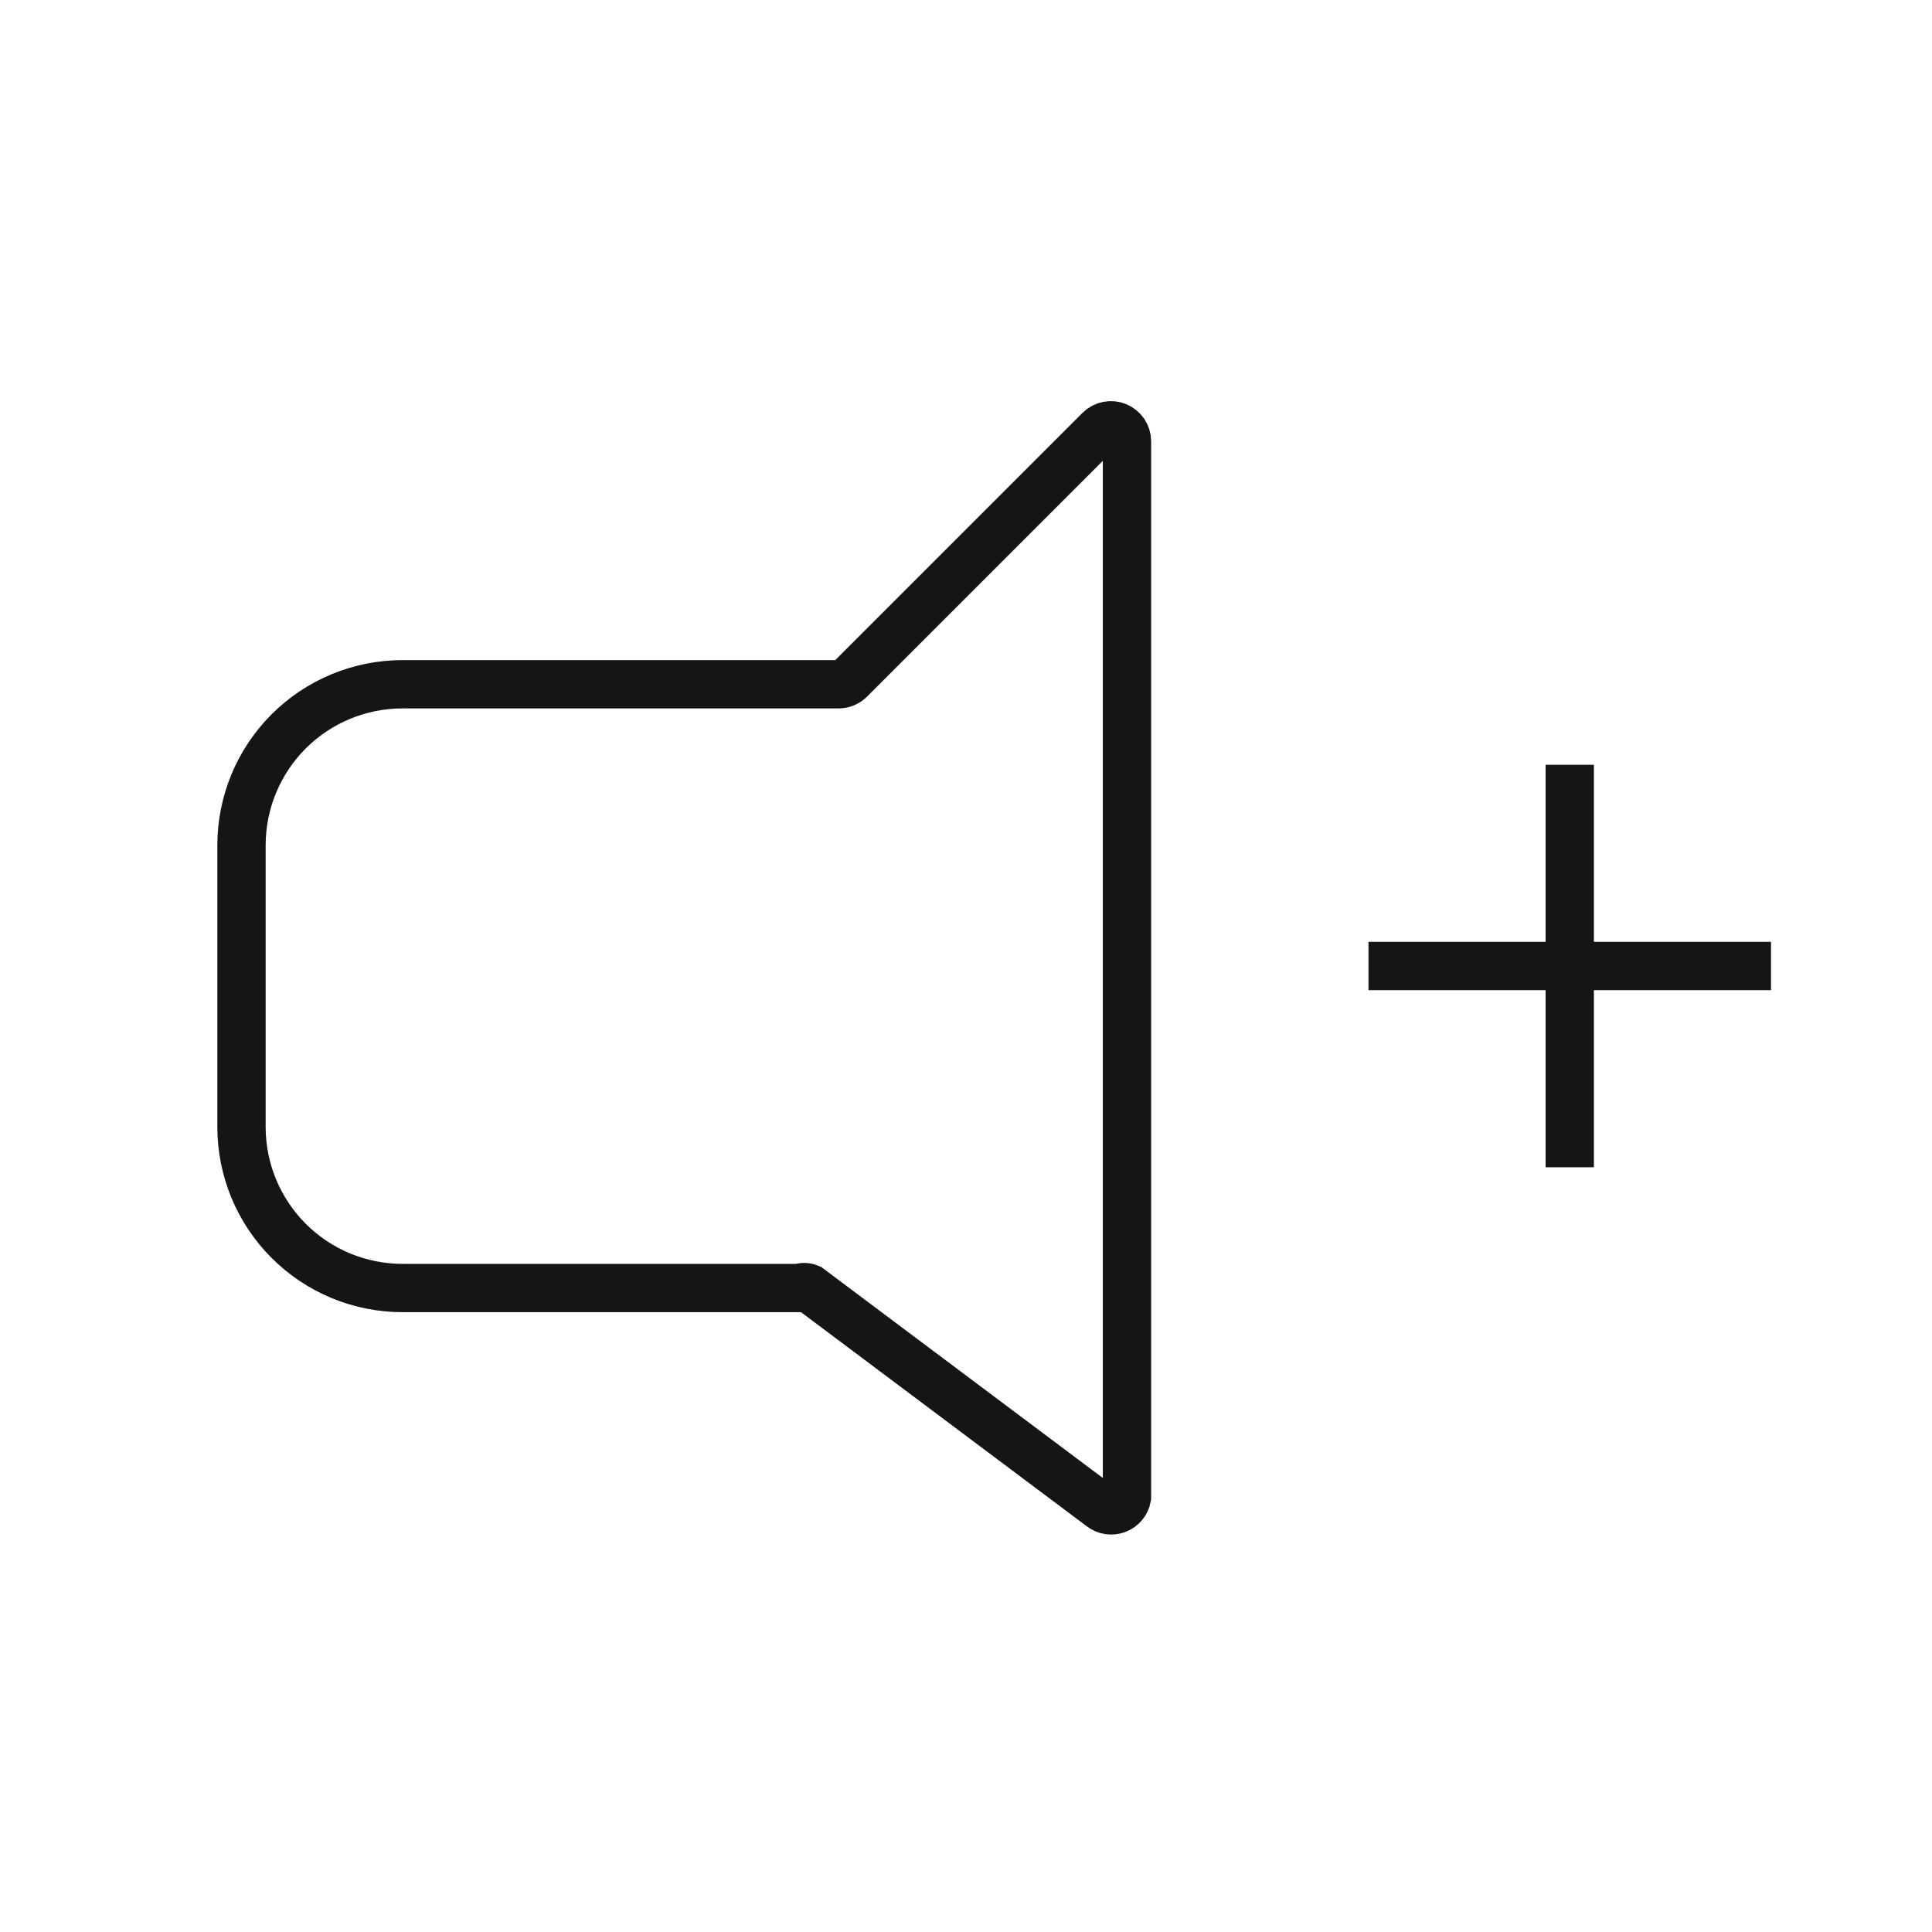 <svg width="40" height="40" viewBox="0 0 40 40" fill="none" xmlns="http://www.w3.org/2000/svg">
<path fillRule="evenodd" clipRule="evenodd" d="M22.767 8.9L17.6 14.067C17.538 14.13 17.455 14.165 17.367 14.167H8.333C7.449 14.167 6.601 14.518 5.976 15.143C5.351 15.768 5 16.616 5 17.5V23.333C5 24.217 5.351 25.065 5.976 25.69C6.601 26.316 7.449 26.667 8.333 26.667H16.55C16.614 26.641 16.686 26.641 16.75 26.667L22.8 31.2C22.845 31.235 22.898 31.259 22.955 31.267C23.012 31.276 23.069 31.27 23.123 31.25C23.177 31.23 23.224 31.196 23.261 31.152C23.298 31.109 23.323 31.056 23.333 31V9.133C23.332 9.068 23.312 9.005 23.276 8.951C23.239 8.897 23.187 8.855 23.127 8.83C23.067 8.805 23 8.798 22.936 8.811C22.872 8.823 22.813 8.854 22.767 8.9V8.9Z" stroke="#151515" strokeWidth="2.5" strokeLinecap="round" strokeLinejoin="round"/>
<path d="M32.5 24.167V15.834" stroke="#151515" strokeWidth="2.5" strokeLinecap="round" strokeLinejoin="round"/>
<path d="M28.333 20H36.667" stroke="#151515" strokeWidth="2.5" strokeLinecap="round" strokeLinejoin="round"/>
</svg>

